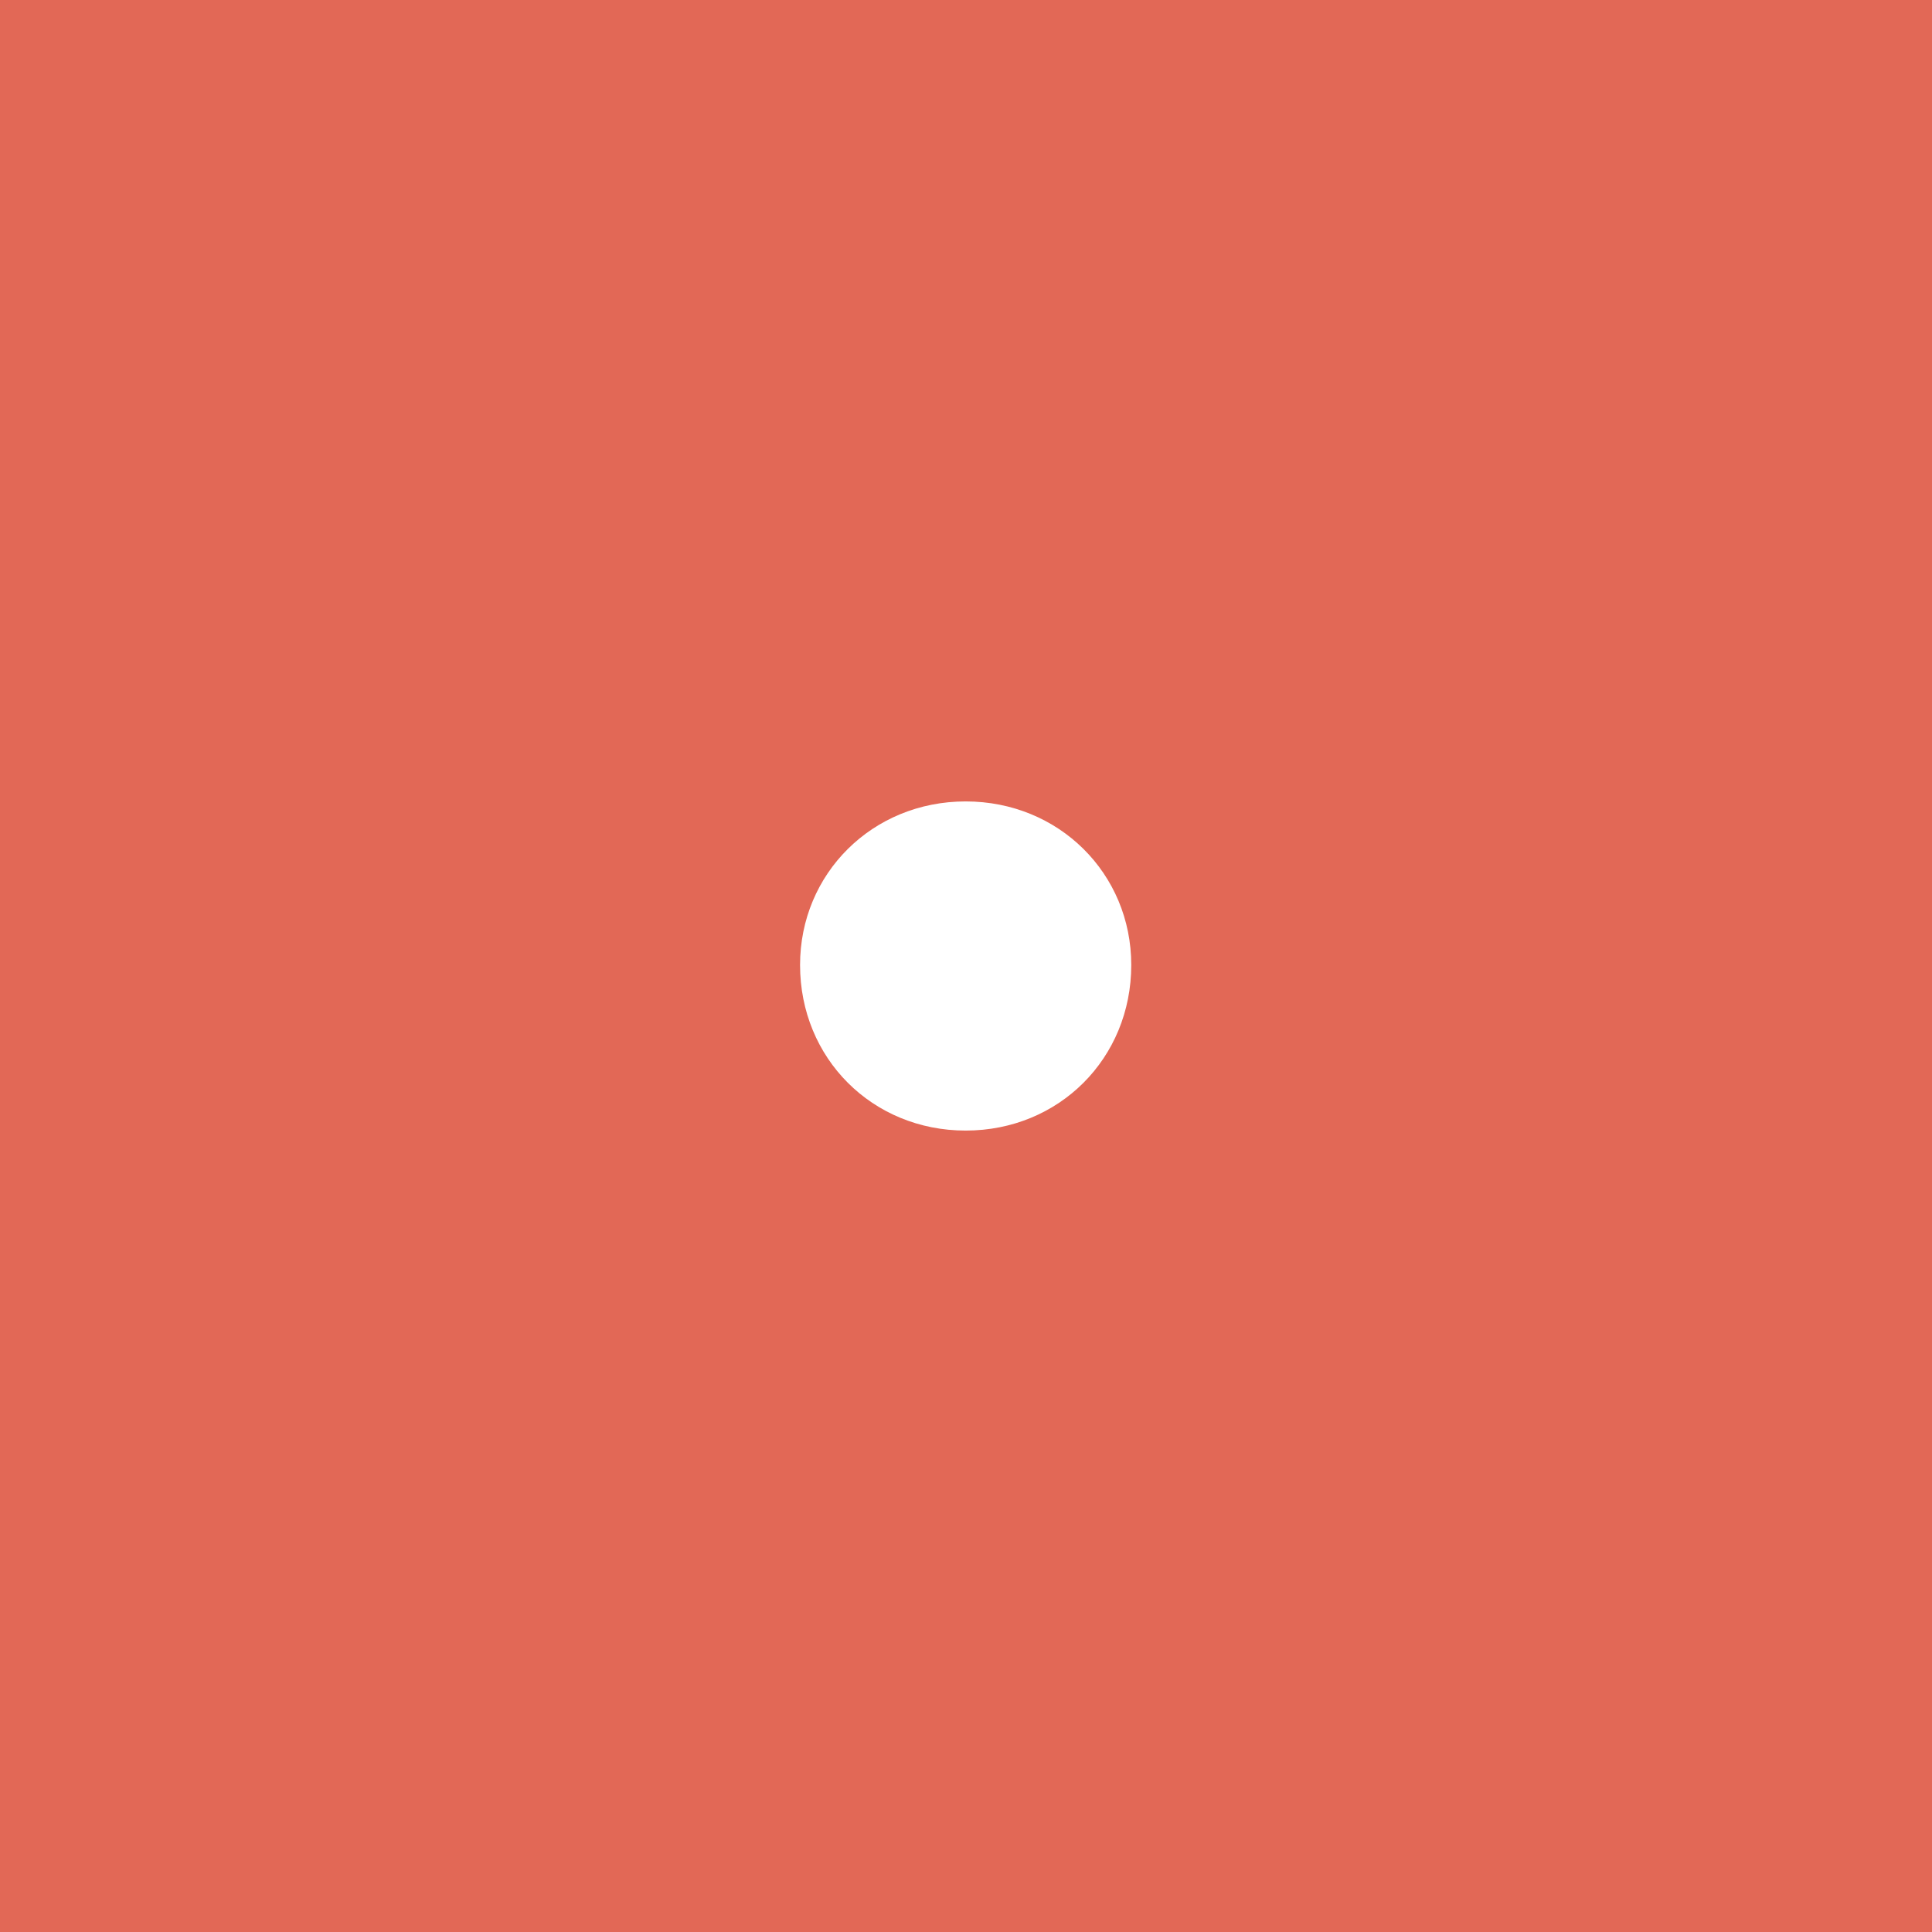 <?xml version="1.0" encoding="utf-8"?>
<svg version="1.1" id="Layer_1" xmlns="http://www.w3.org/2000/svg" xmlns:xlink="http://www.w3.org/1999/xlink" x="0px" y="0px"
	 viewBox="0 0 283.5 283.5" style="enable-background:new 0 0 283.5 283.5;" xml:space="preserve">
<style type="text/css">
	.st0{fill:#E26856;}
	.st1{fill:#FFFFFF;}
</style>
<rect y="0" class="st0" width="283.5" height="283.5"/>
<g>
	<path class="st1" d="M141.7,117.6c13.7,0,24.3,10.6,24.3,24c0,13.7-10.6,24.3-24.3,24.3c-13.7,0-24.3-10.6-24.3-24.3
		C117.4,128.2,128,117.6,141.7,117.6z"/>
</g>
</svg>
